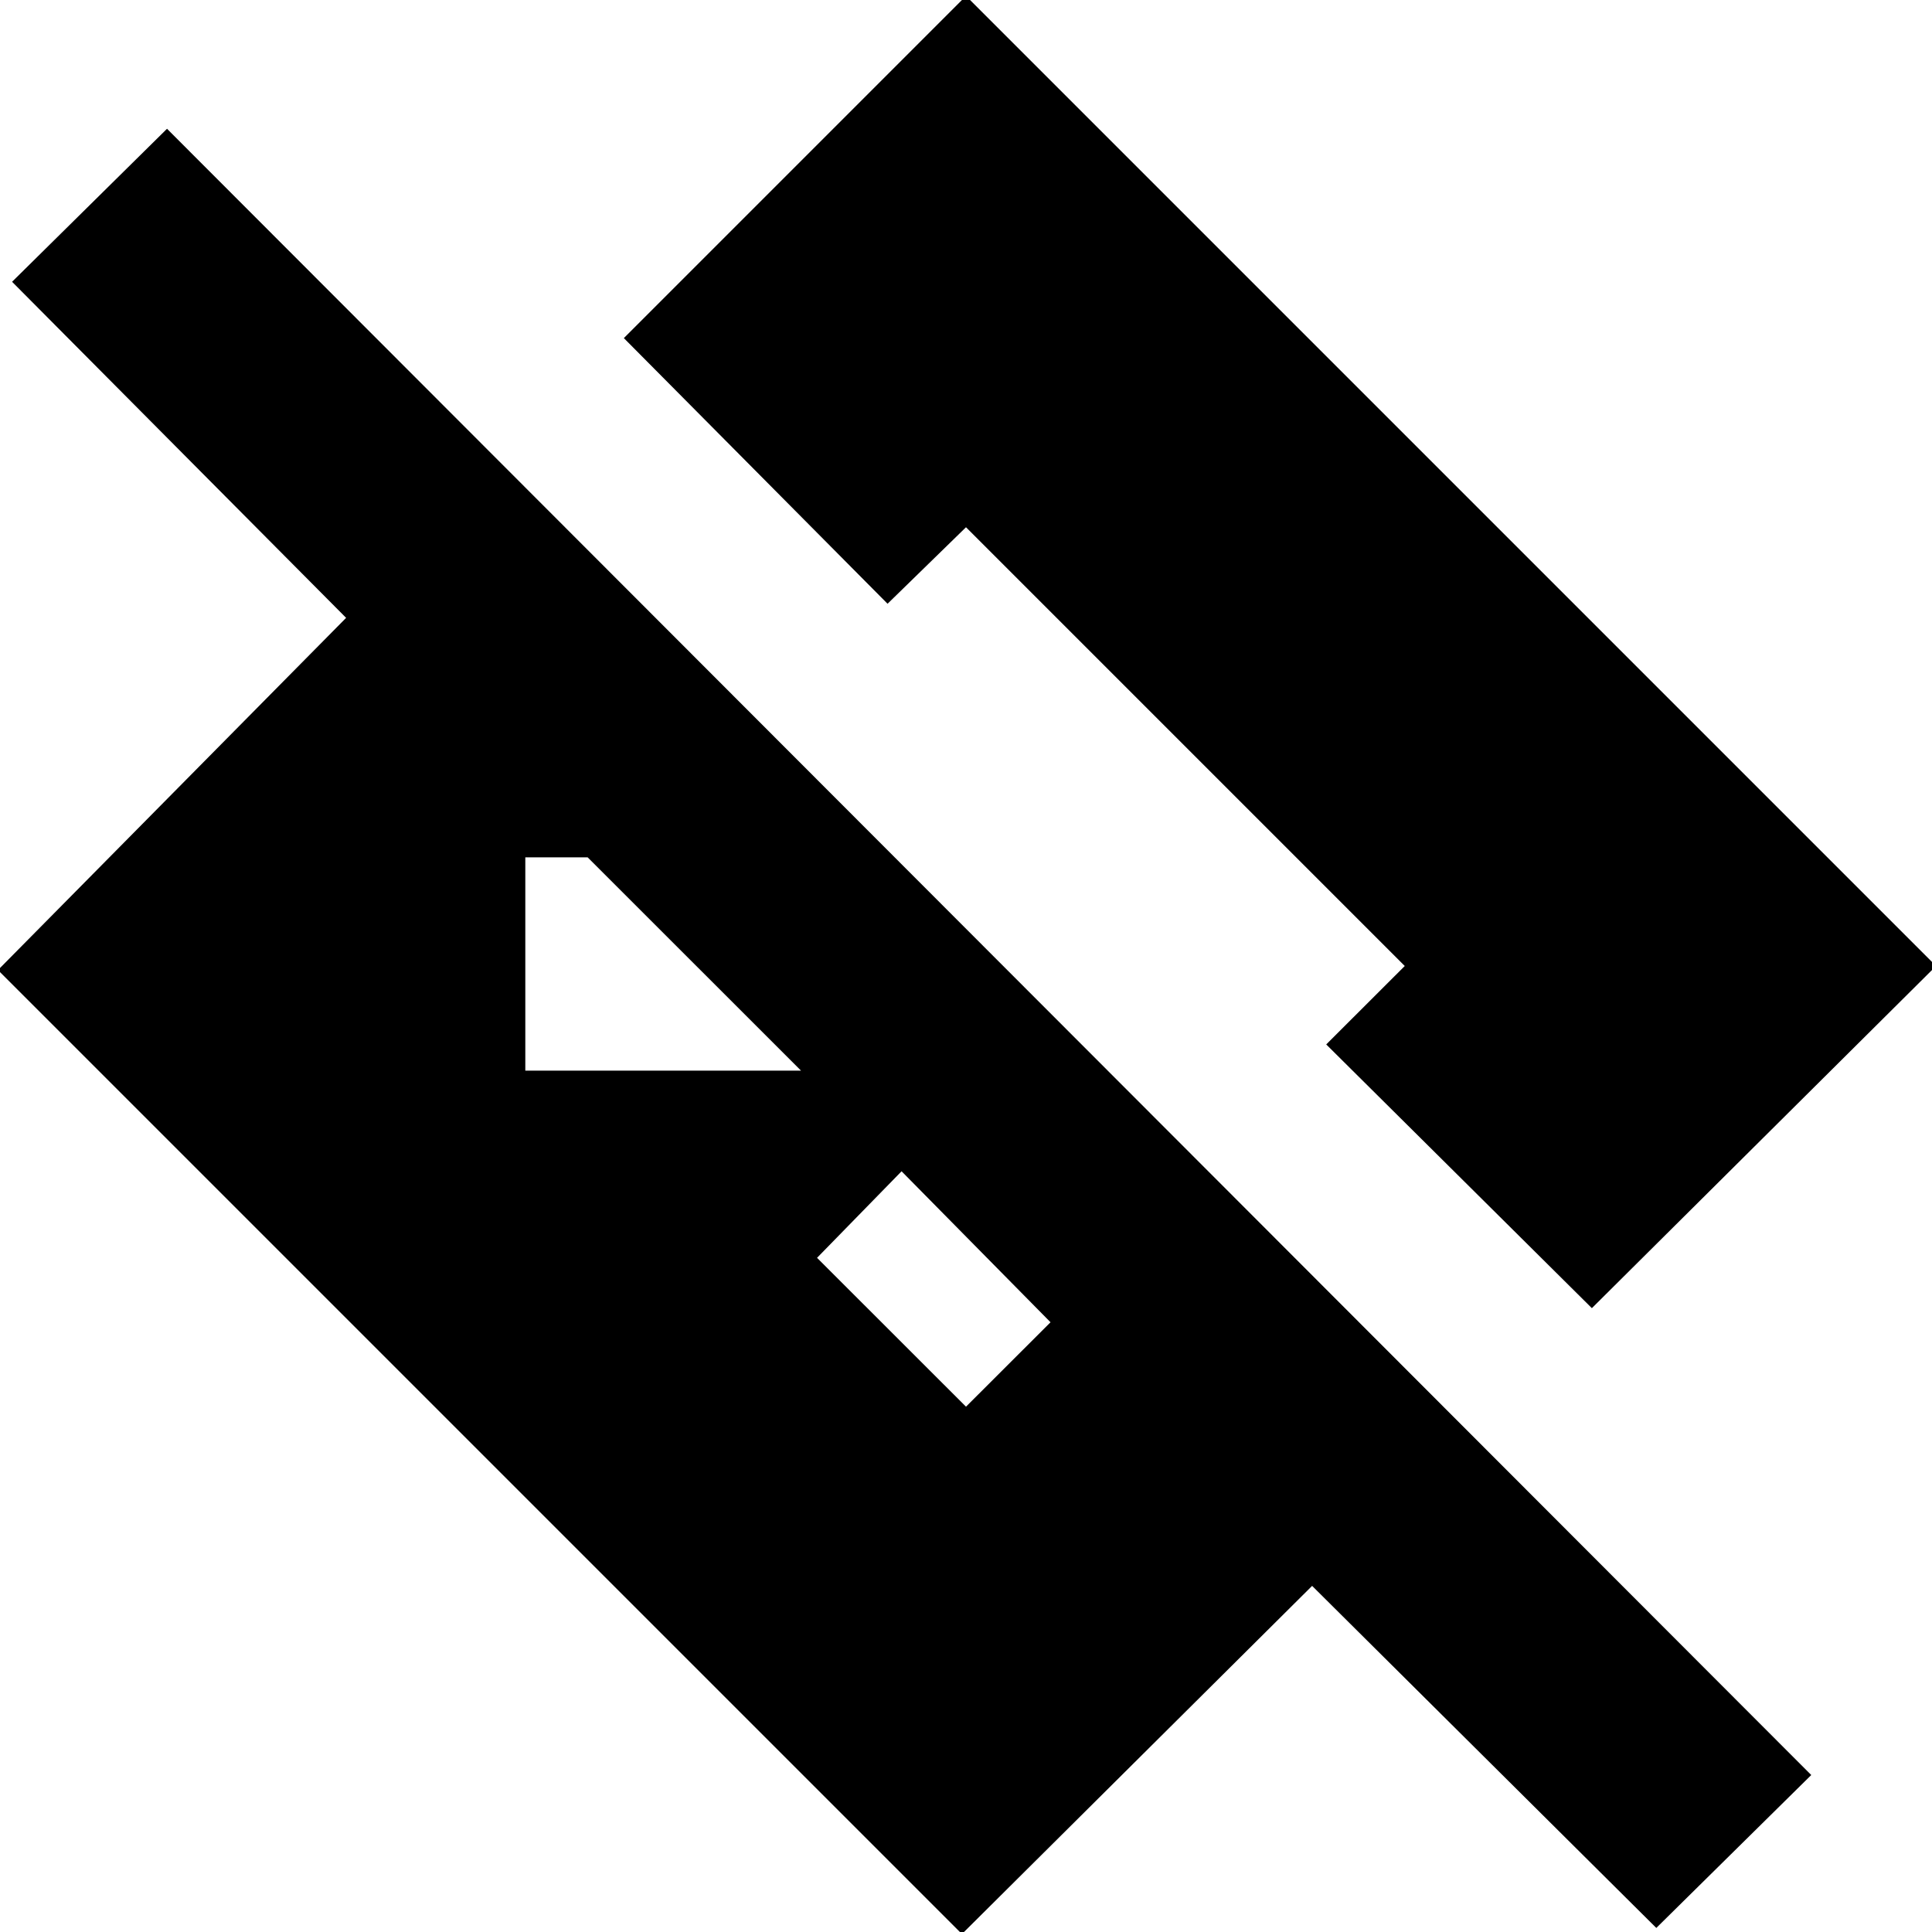 <svg xmlns="http://www.w3.org/2000/svg" height="20" width="20"><path d="M17.146 19.958 13.583 16.417 9.958 20.021 -0.021 10.042 3.583 6.396 0.125 2.917 1.729 1.333 18.75 18.375ZM10 14.562 10.875 13.688 9.333 12.125 8.458 13.021ZM16.479 13.542 13.729 10.812 14.542 10 10 5.458 9.188 6.25 6.458 3.5 10 -0.042 20.042 10ZM5.438 11.083H8.292L6.083 8.875H5.438Z"/></svg>